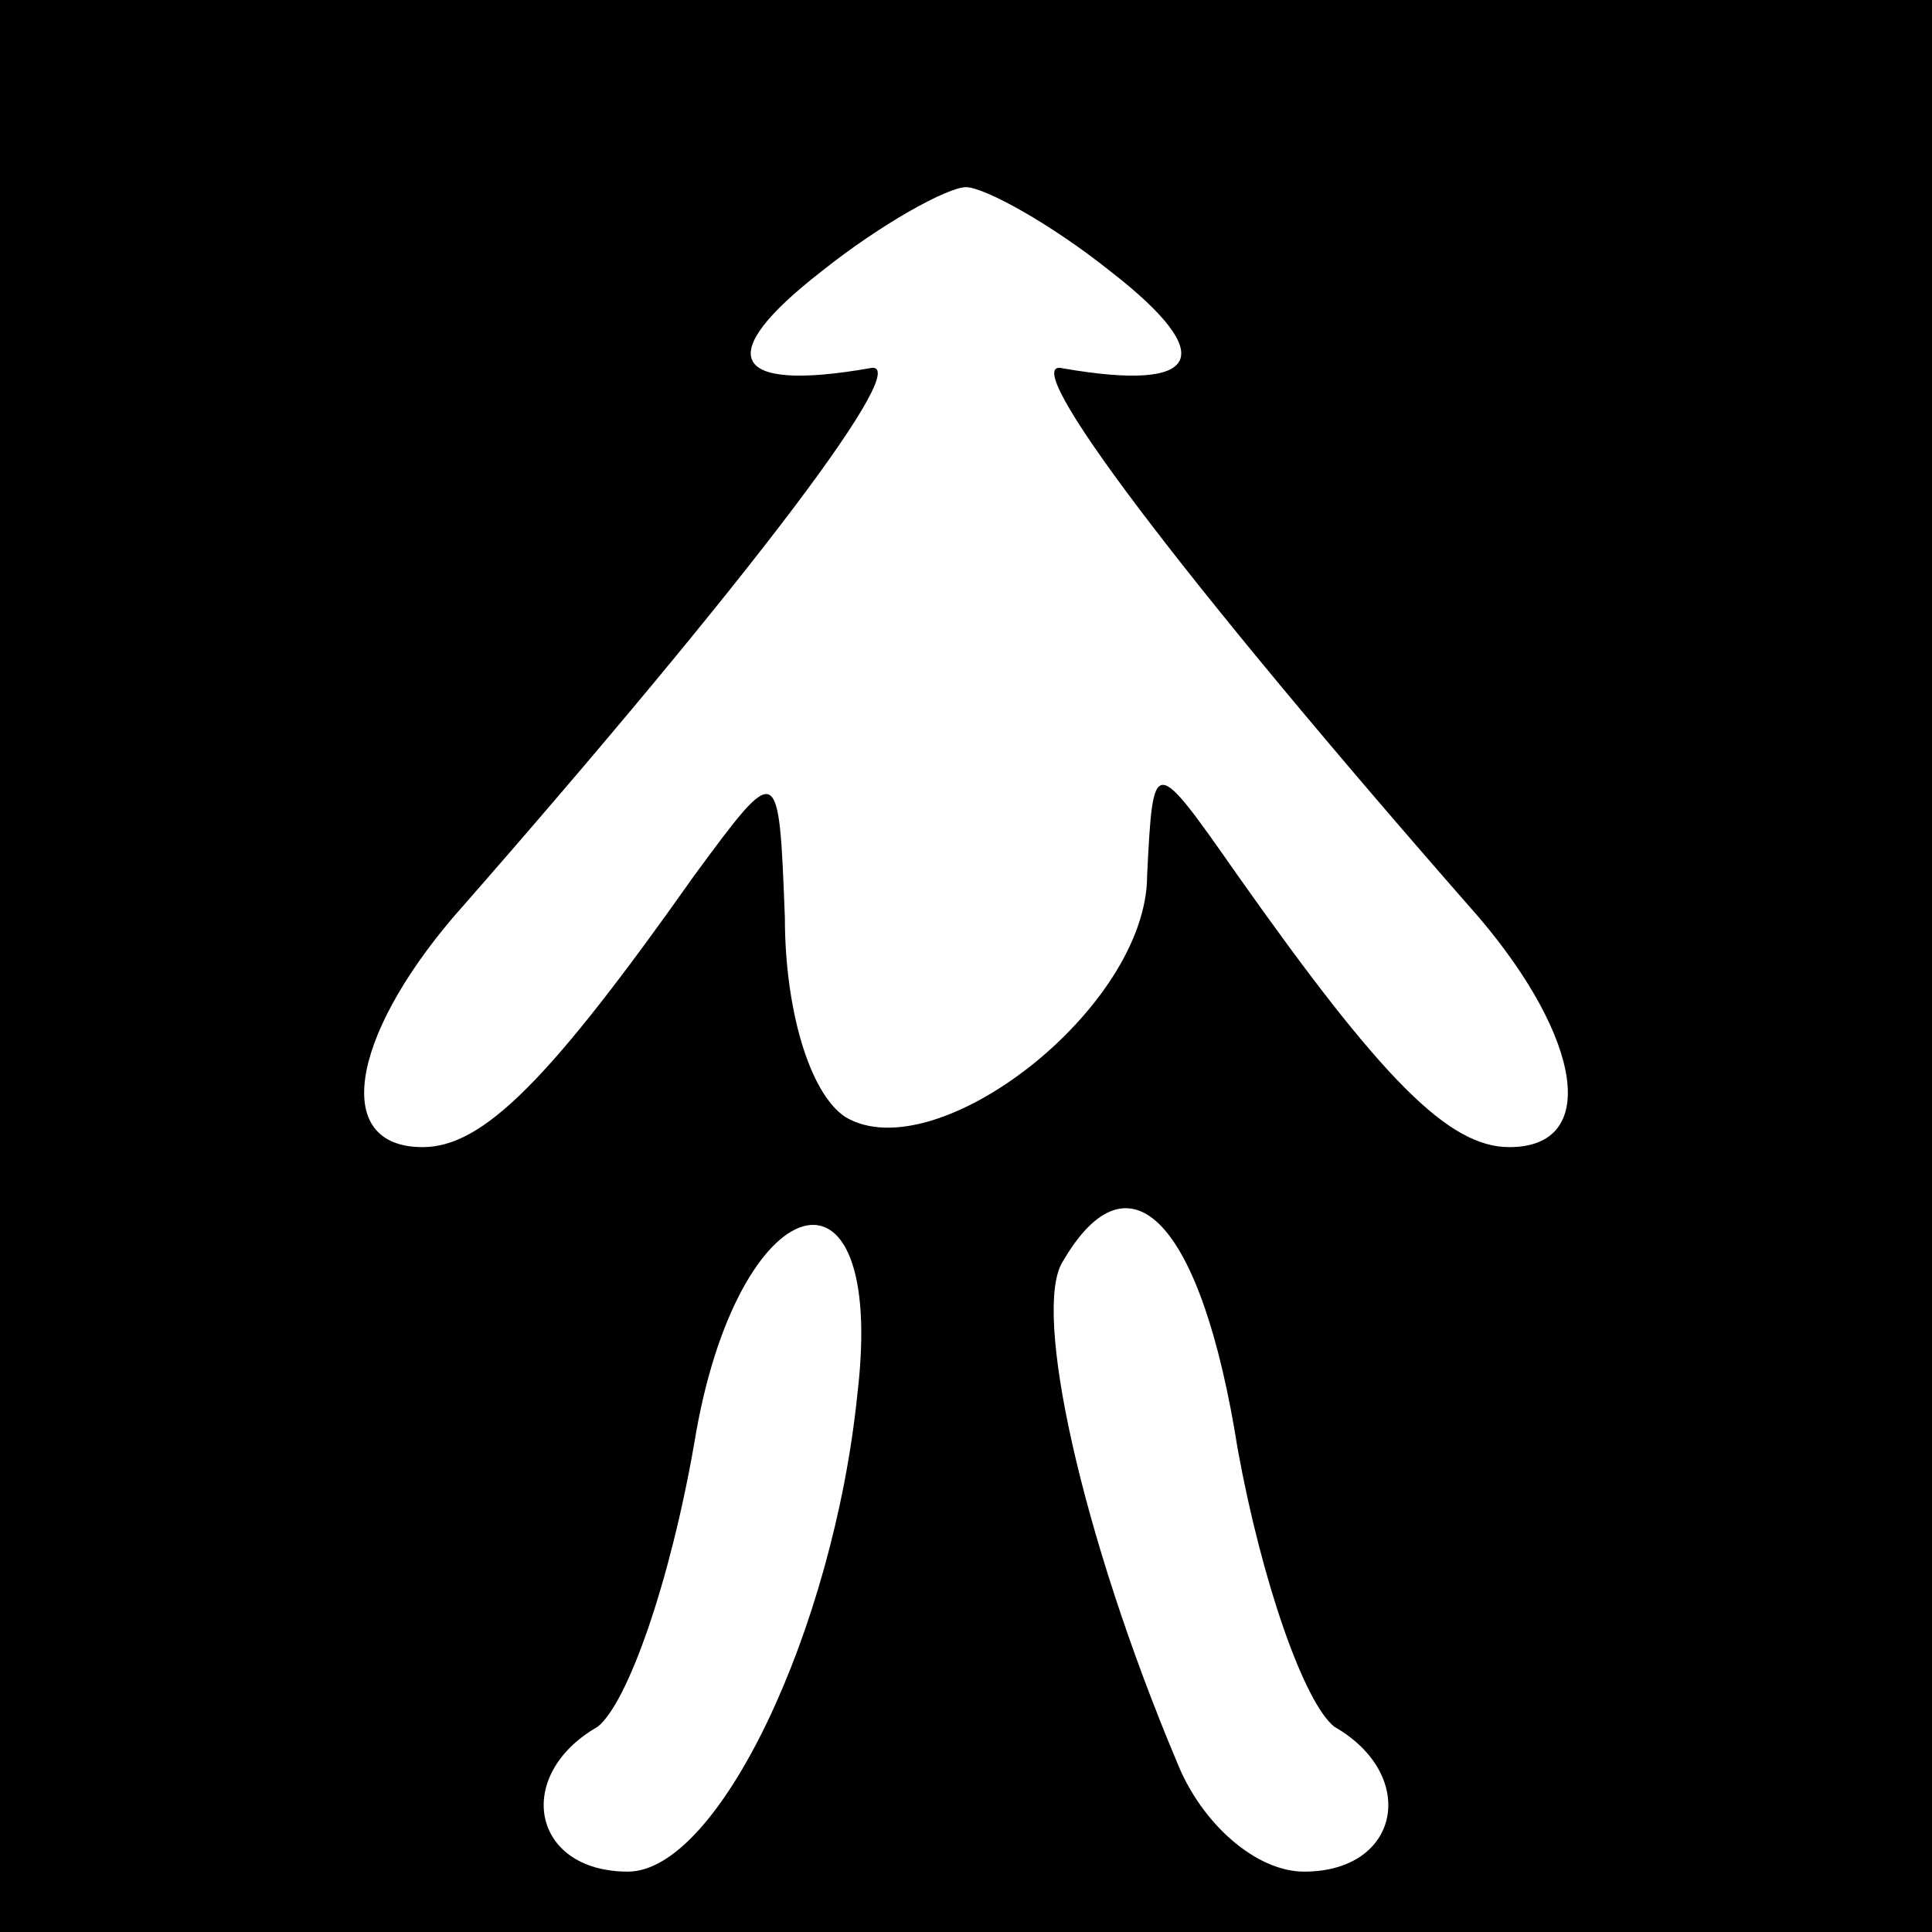 <?xml version="1.0" standalone="no"?>
<!DOCTYPE svg PUBLIC "-//W3C//DTD SVG 20010904//EN"
 "http://www.w3.org/TR/2001/REC-SVG-20010904/DTD/svg10.dtd">
<svg version="1.0" xmlns="http://www.w3.org/2000/svg"
 width="32pt" height="32pt" viewBox="0 0 32 32"
 preserveAspectRatio="xMidYMid meet">
<rect x="0" y="0" width="32" height="32" fill="#808080" stroke="none"/>
<g transform="translate(0,32) scale(0.1,-0.1)"
fill="#000000" stroke="none">
<path fill="#000000" stroke="none" d="M0 160 l0 -160 160 0 160 0 0 160 0
160 -160 0 -160 0 0 -160z"/>
<path fill="#ffffff" stroke="none" d="M184 275 c18 -14 15 -20 -8 -16 -8 2
19 -34 69 -91 17 -20 20 -38 5 -38 -10 0 -21 11 -45 45 -14 20 -14 20 -15 0 0
-22 -35 -49 -50 -40 -6 4 -10 18 -10 33 -1 26 -1 26 -15 7 -24 -34 -35 -45
-45 -45 -15 0 -12 18 5 38 50 57 77 93 69 91 -23 -4 -26 2 -8 16 10 8 21 14
24 14 3 0 14 -6 24 -14z"/>
<path fill="#ffffff" stroke="none" d="M142 89 c-4 -39 -23 -79 -38 -79 -16 0
-19 16 -5 24 5 4 12 24 16 47 7 43 32 50 27 8z"/>
<path fill="#ffffff" stroke="none" d="M205 80 c4 -22 11 -42 16 -46 14 -8 11
-24 -5 -24 -8 0 -17 8 -21 18 -16 38 -24 75 -19 83 11 19 23 7 29 -31z"/>
</g>
</svg>
